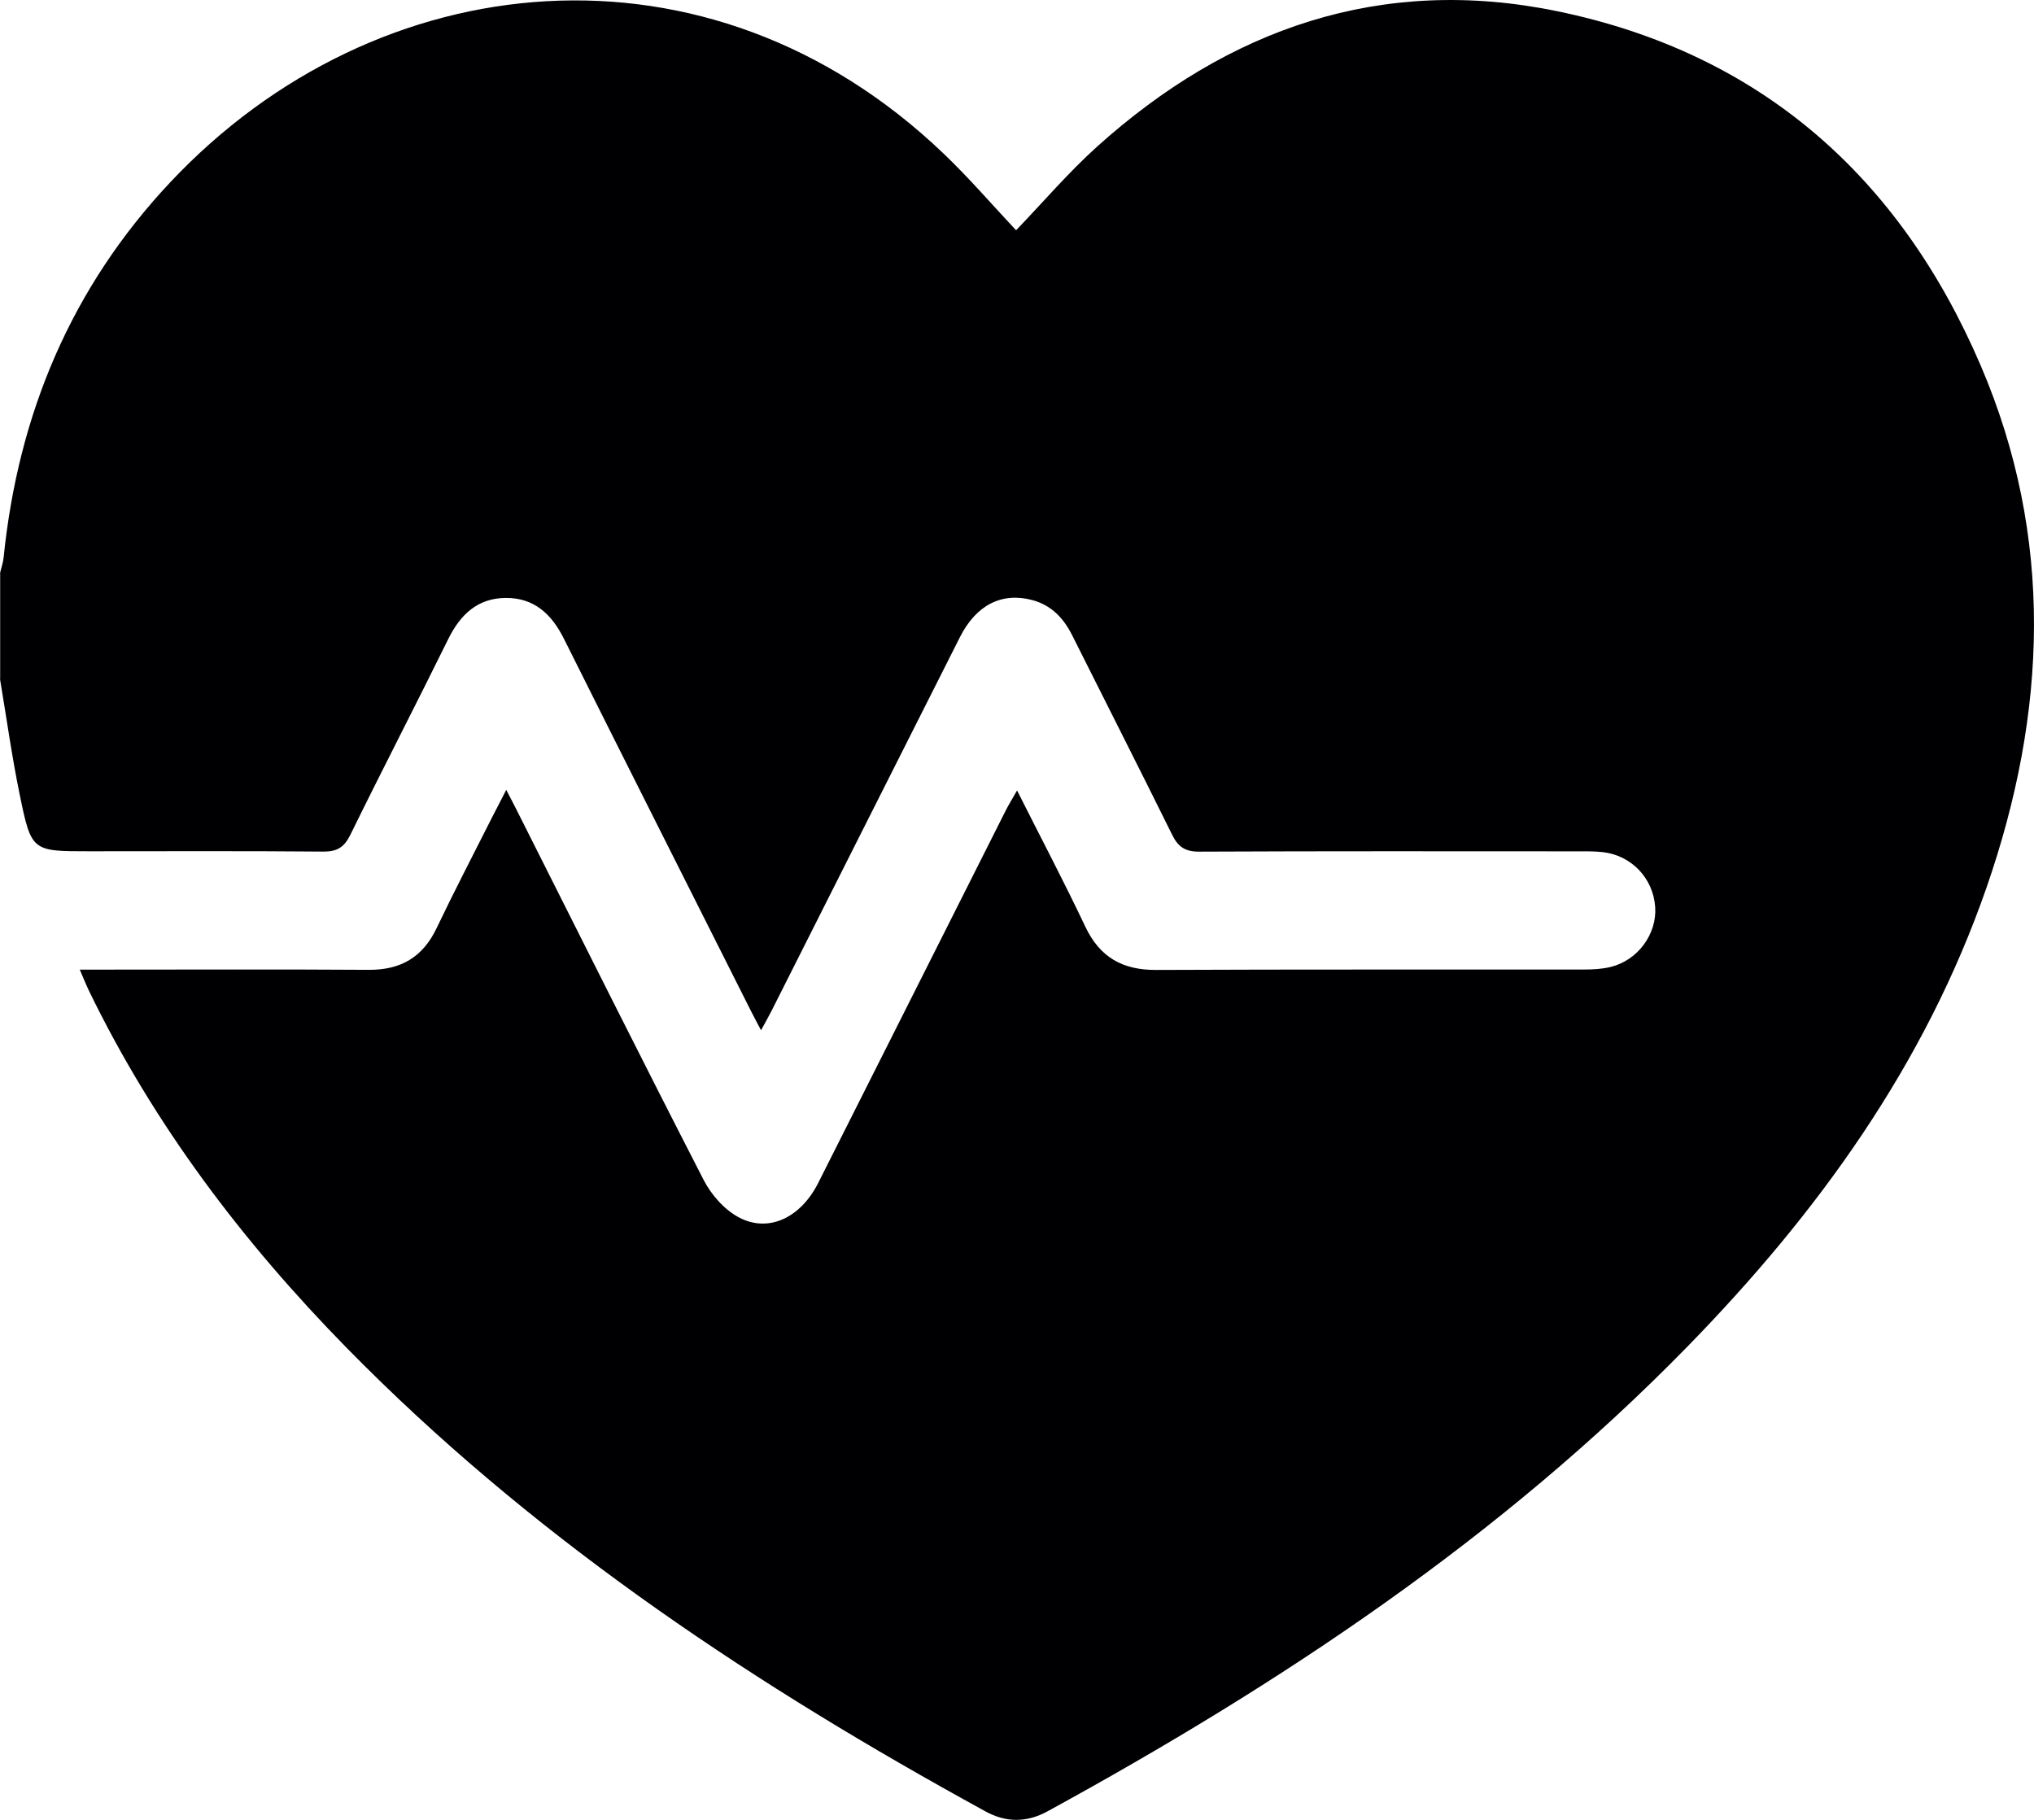 <svg width="38" height="34" viewBox="0 0 38 34" fill="none" xmlns="http://www.w3.org/2000/svg">
<path d="M0.003 12.686C0.003 12.023 0.003 11.36 0.003 10.696C0.025 10.602 0.059 10.509 0.068 10.413C0.34 7.741 1.328 5.376 3.182 3.404C7.046 -0.705 13.245 -1.326 17.629 2.87C18.107 3.326 18.538 3.829 18.983 4.302C19.484 3.781 19.956 3.227 20.492 2.743C22.947 0.533 25.805 -0.469 29.095 0.21C32.903 0.995 35.502 3.321 37.005 6.831C38.382 10.045 38.244 13.32 37.115 16.576C35.965 19.893 33.957 22.669 31.523 25.16C28.038 28.729 23.929 31.457 19.569 33.841C19.181 34.053 18.792 34.054 18.404 33.838C18.265 33.76 18.124 33.683 17.984 33.606C13.79 31.28 9.847 28.617 6.477 25.182C4.533 23.2 2.875 21.012 1.661 18.508C1.606 18.394 1.56 18.276 1.49 18.115C1.692 18.115 1.827 18.115 1.961 18.115C3.605 18.115 5.249 18.108 6.893 18.119C7.491 18.122 7.9 17.88 8.157 17.34C8.49 16.642 8.848 15.956 9.196 15.265C9.275 15.109 9.356 14.954 9.458 14.757C9.544 14.923 9.601 15.03 9.656 15.14C10.816 17.443 11.967 19.751 13.146 22.045C13.288 22.322 13.535 22.602 13.806 22.745C14.359 23.038 14.958 22.75 15.285 22.103C16.452 19.79 17.615 17.473 18.781 15.159C18.838 15.044 18.907 14.934 19.001 14.768C19.447 15.653 19.88 16.476 20.277 17.314C20.548 17.885 20.972 18.124 21.599 18.121C24.27 18.109 26.939 18.116 29.61 18.113C29.769 18.113 29.933 18.103 30.087 18.066C30.596 17.944 30.957 17.452 30.923 16.947C30.887 16.407 30.476 15.975 29.934 15.919C29.775 15.902 29.613 15.905 29.452 15.905C27.104 15.904 24.755 15.9 22.406 15.911C22.143 15.912 22.011 15.824 21.899 15.597C21.285 14.353 20.655 13.117 20.034 11.875C19.873 11.552 19.646 11.308 19.286 11.211C18.719 11.059 18.239 11.3 17.935 11.901C16.761 14.226 15.591 16.552 14.419 18.876C14.361 18.991 14.298 19.102 14.218 19.248C14.136 19.092 14.078 18.984 14.023 18.875C12.859 16.56 11.691 14.247 10.533 11.929C10.304 11.472 9.978 11.168 9.45 11.171C8.922 11.174 8.6 11.482 8.374 11.94C7.772 13.163 7.145 14.373 6.545 15.597C6.43 15.829 6.299 15.912 6.039 15.91C4.58 15.897 3.122 15.904 1.663 15.904C0.601 15.904 0.586 15.907 0.37 14.855C0.222 14.137 0.122 13.409 0 12.686H0.003Z" fill="#000003"/>
</svg>
